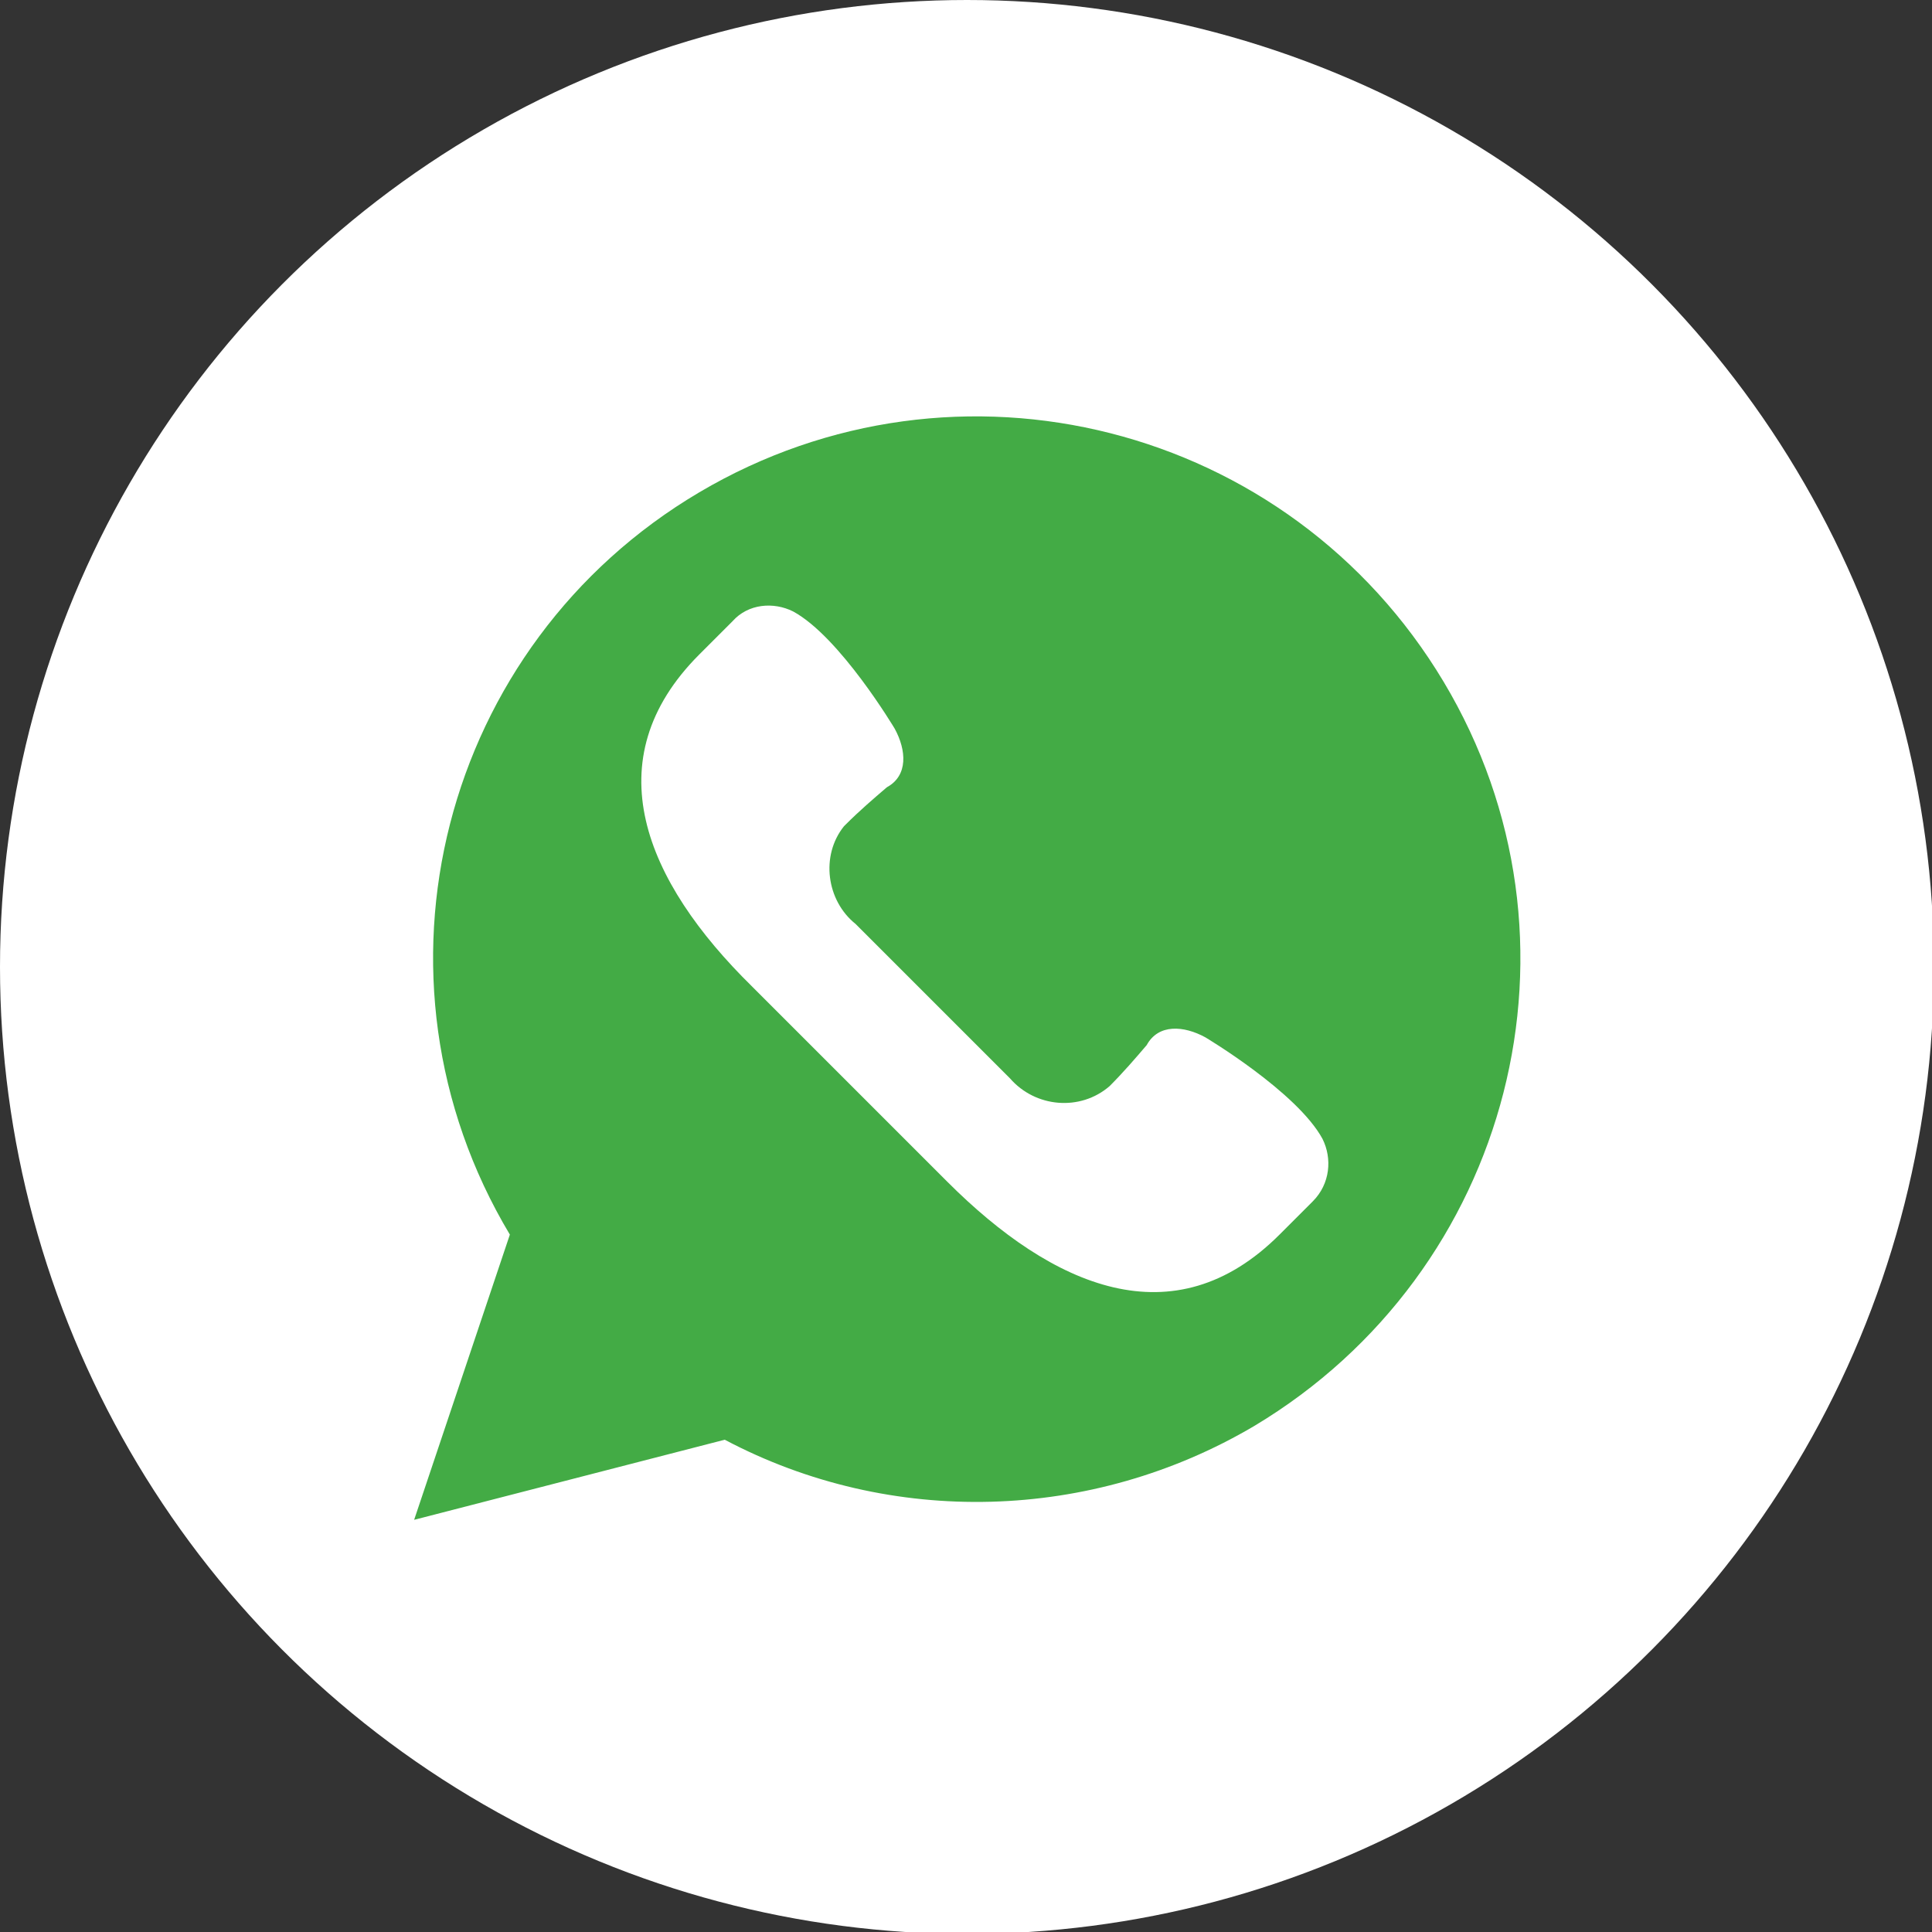 <svg id="Calque_1" xmlns="http://www.w3.org/2000/svg" viewBox="0 0 98.9 98.9"><rect x="0" y="0" width="98.9" height="98.9" fill="#333333" stroke="none"/><style>.st0{fill:#FFFFFF;} .st1{fill:#43AB45;}</style><title>Sans titre - 3</title><circle class="st0" cx="49.5" cy="49.5" r="49.5"/><path class="st1" d="M21.2 77.8l4.9-14.6c-7.9-13.2-3.5-30.2 9.7-38s30.2-3.5 38.1 9.7 3.5 30.2-9.7 38.1c-8.3 4.9-18.6 5.2-27.1.7l-15.9 4.1z"/><path class="st0" d="M67.7 58.3c-1.3-2.4-6-5.2-6-5.2-1.1-.6-2.4-.7-3 .4-.6.7-1.2 1.4-1.9 2.1-1.5 1.3-3.8 1.1-5.1-.4l-.1-.1-3.9-3.9-3.9-3.9c-1.5-1.2-1.8-3.5-.6-5l.1-.1c.7-.7 1.4-1.3 2.1-1.9 1.1-.6 1-1.9.4-3 0 0-2.8-4.7-5.2-6-1-.5-2.3-.4-3.1.5l-1.7 1.7c-5.4 5.4-2.8 11.6 2.7 17l5 5 5 5c5.4 5.4 11.6 8.1 17 2.7l1.7-1.7c.9-.9 1-2.2.5-3.2z"/></svg>